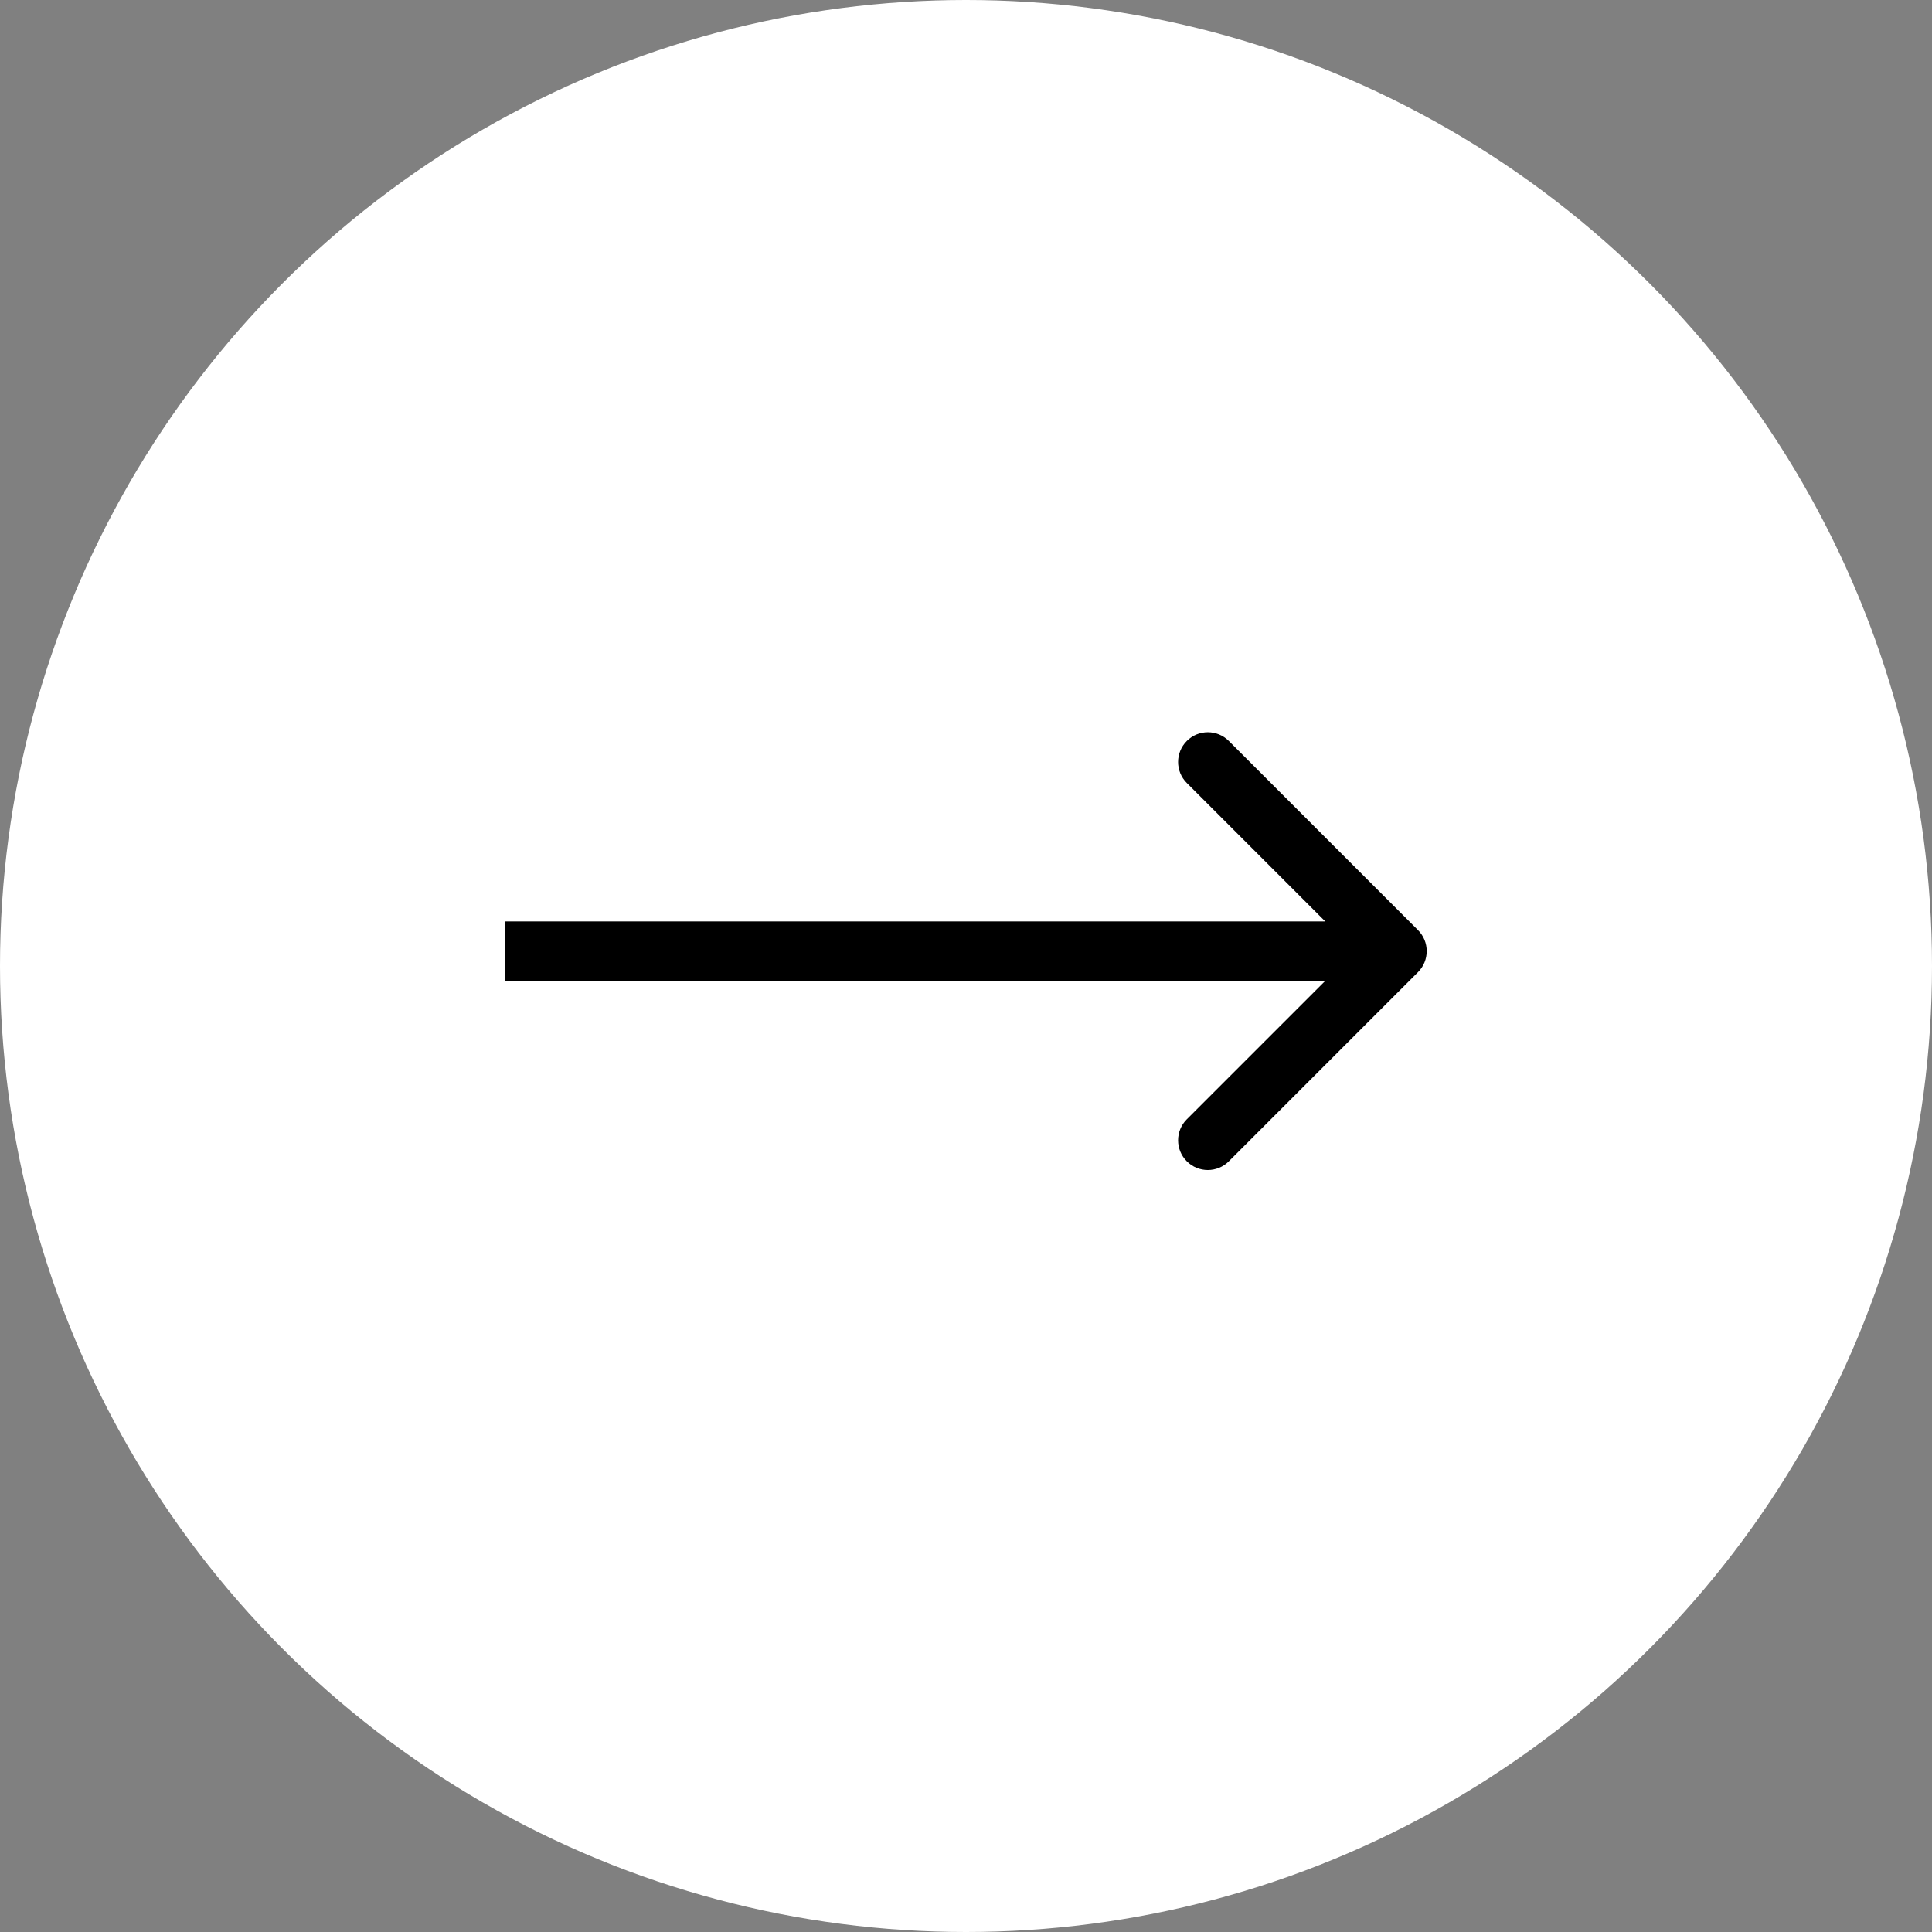 <svg width="65" height="65" viewBox="0 0 65 65" fill="none" xmlns="http://www.w3.org/2000/svg">
<rect x="0" y="0" width="65" height="65" fill="#808080" stroke="none"/>
<circle cx="32.5" cy="32.5" r="32.5" fill="white"/>
<path d="M47.707 32.707C48.098 32.317 48.098 31.683 47.707 31.293L41.343 24.929C40.953 24.538 40.319 24.538 39.929 24.929C39.538 25.32 39.538 25.953 39.929 26.343L45.586 32L39.929 37.657C39.538 38.047 39.538 38.681 39.929 39.071C40.319 39.462 40.953 39.462 41.343 39.071L47.707 32.707ZM17 33H47V31H17V33Z" fill="black"/>
</svg>
